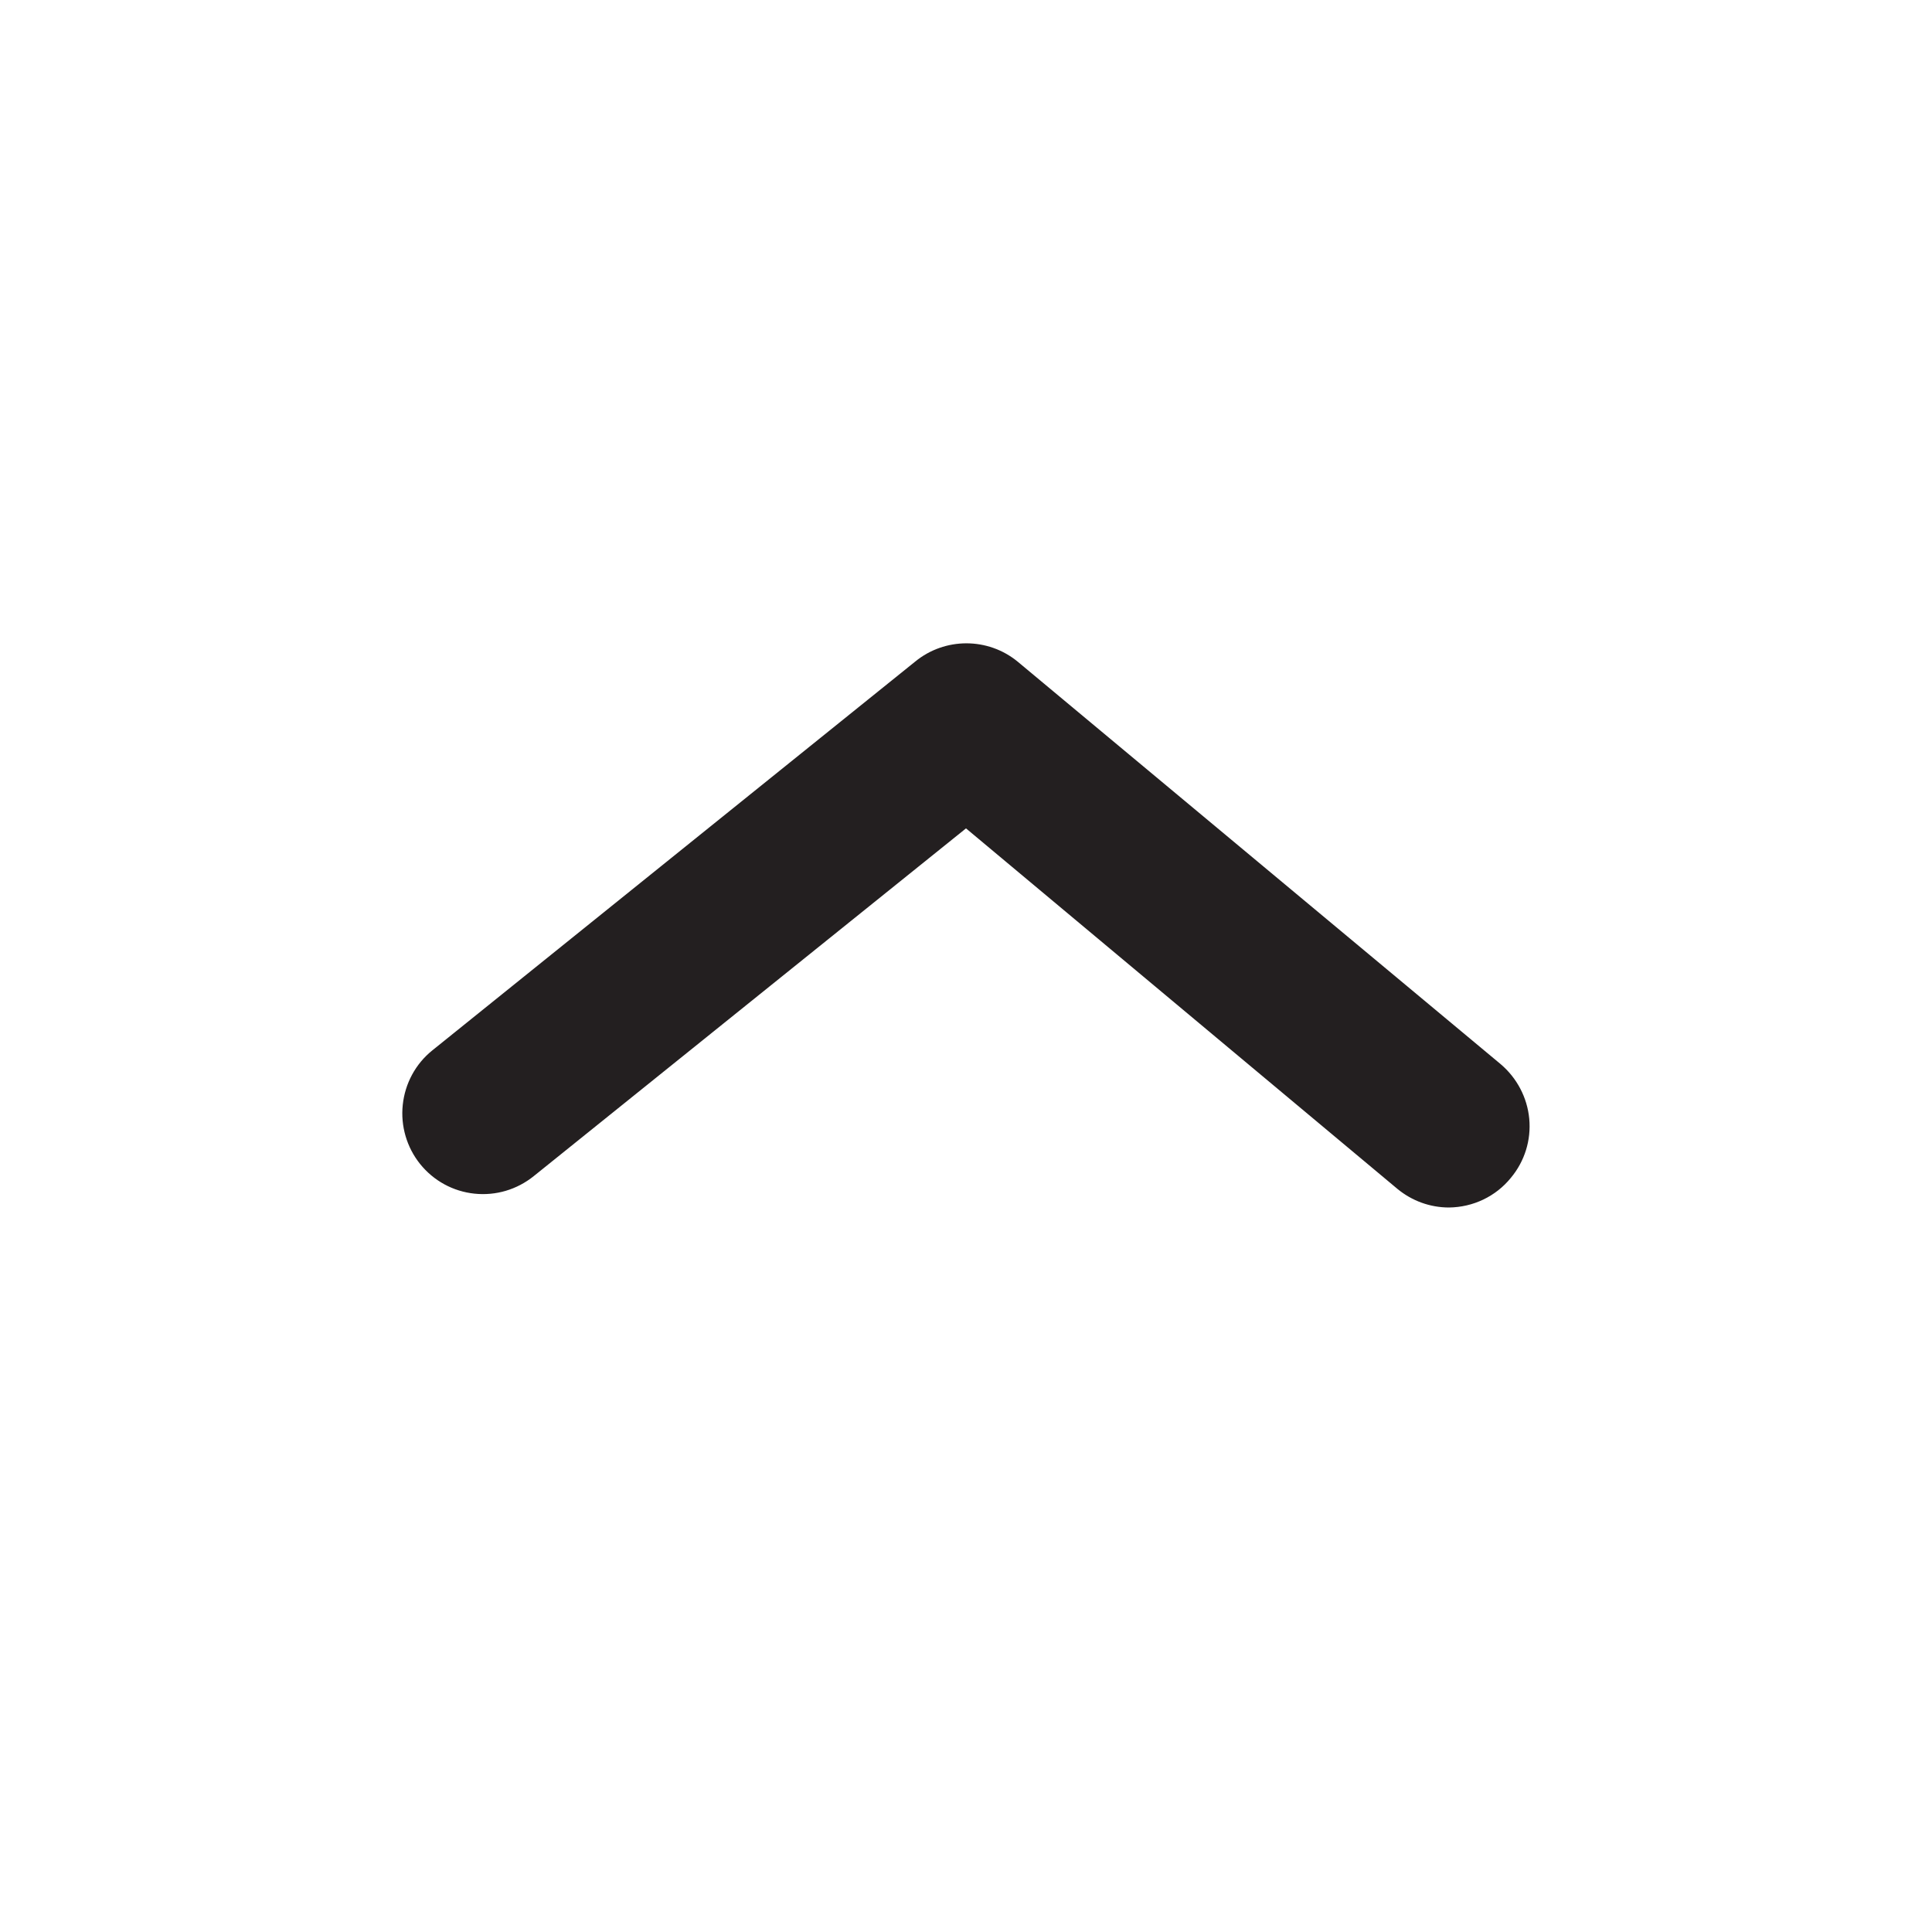 <?xml version="1.0" encoding="UTF-8"?>
<svg xmlns="http://www.w3.org/2000/svg" xmlns:xlink="http://www.w3.org/1999/xlink" width="30pt" height="30pt" viewBox="0 0 30 30" version="1.1">
<g id="surface1">
<path style=" stroke:none;fill-rule:nonzero;fill:rgb(13.725%,12.157%,12.549%);fill-opacity:1;" d="M 22.5 18.75 C 22.207 18.75 21.926 18.648 21.699 18.461 L 15 12.863 L 8.289 18.262 C 8.027 18.473 7.699 18.57 7.367 18.535 C 7.035 18.5 6.734 18.336 6.523 18.074 C 6.316 17.816 6.219 17.484 6.254 17.156 C 6.289 16.824 6.453 16.52 6.711 16.312 L 14.211 10.273 C 14.672 9.895 15.34 9.895 15.801 10.273 L 23.301 16.523 C 23.555 16.738 23.715 17.043 23.746 17.371 C 23.777 17.703 23.676 18.031 23.461 18.289 C 23.227 18.578 22.875 18.746 22.5 18.75 Z M 22.5 18.75 "/>
</g>
</svg>
